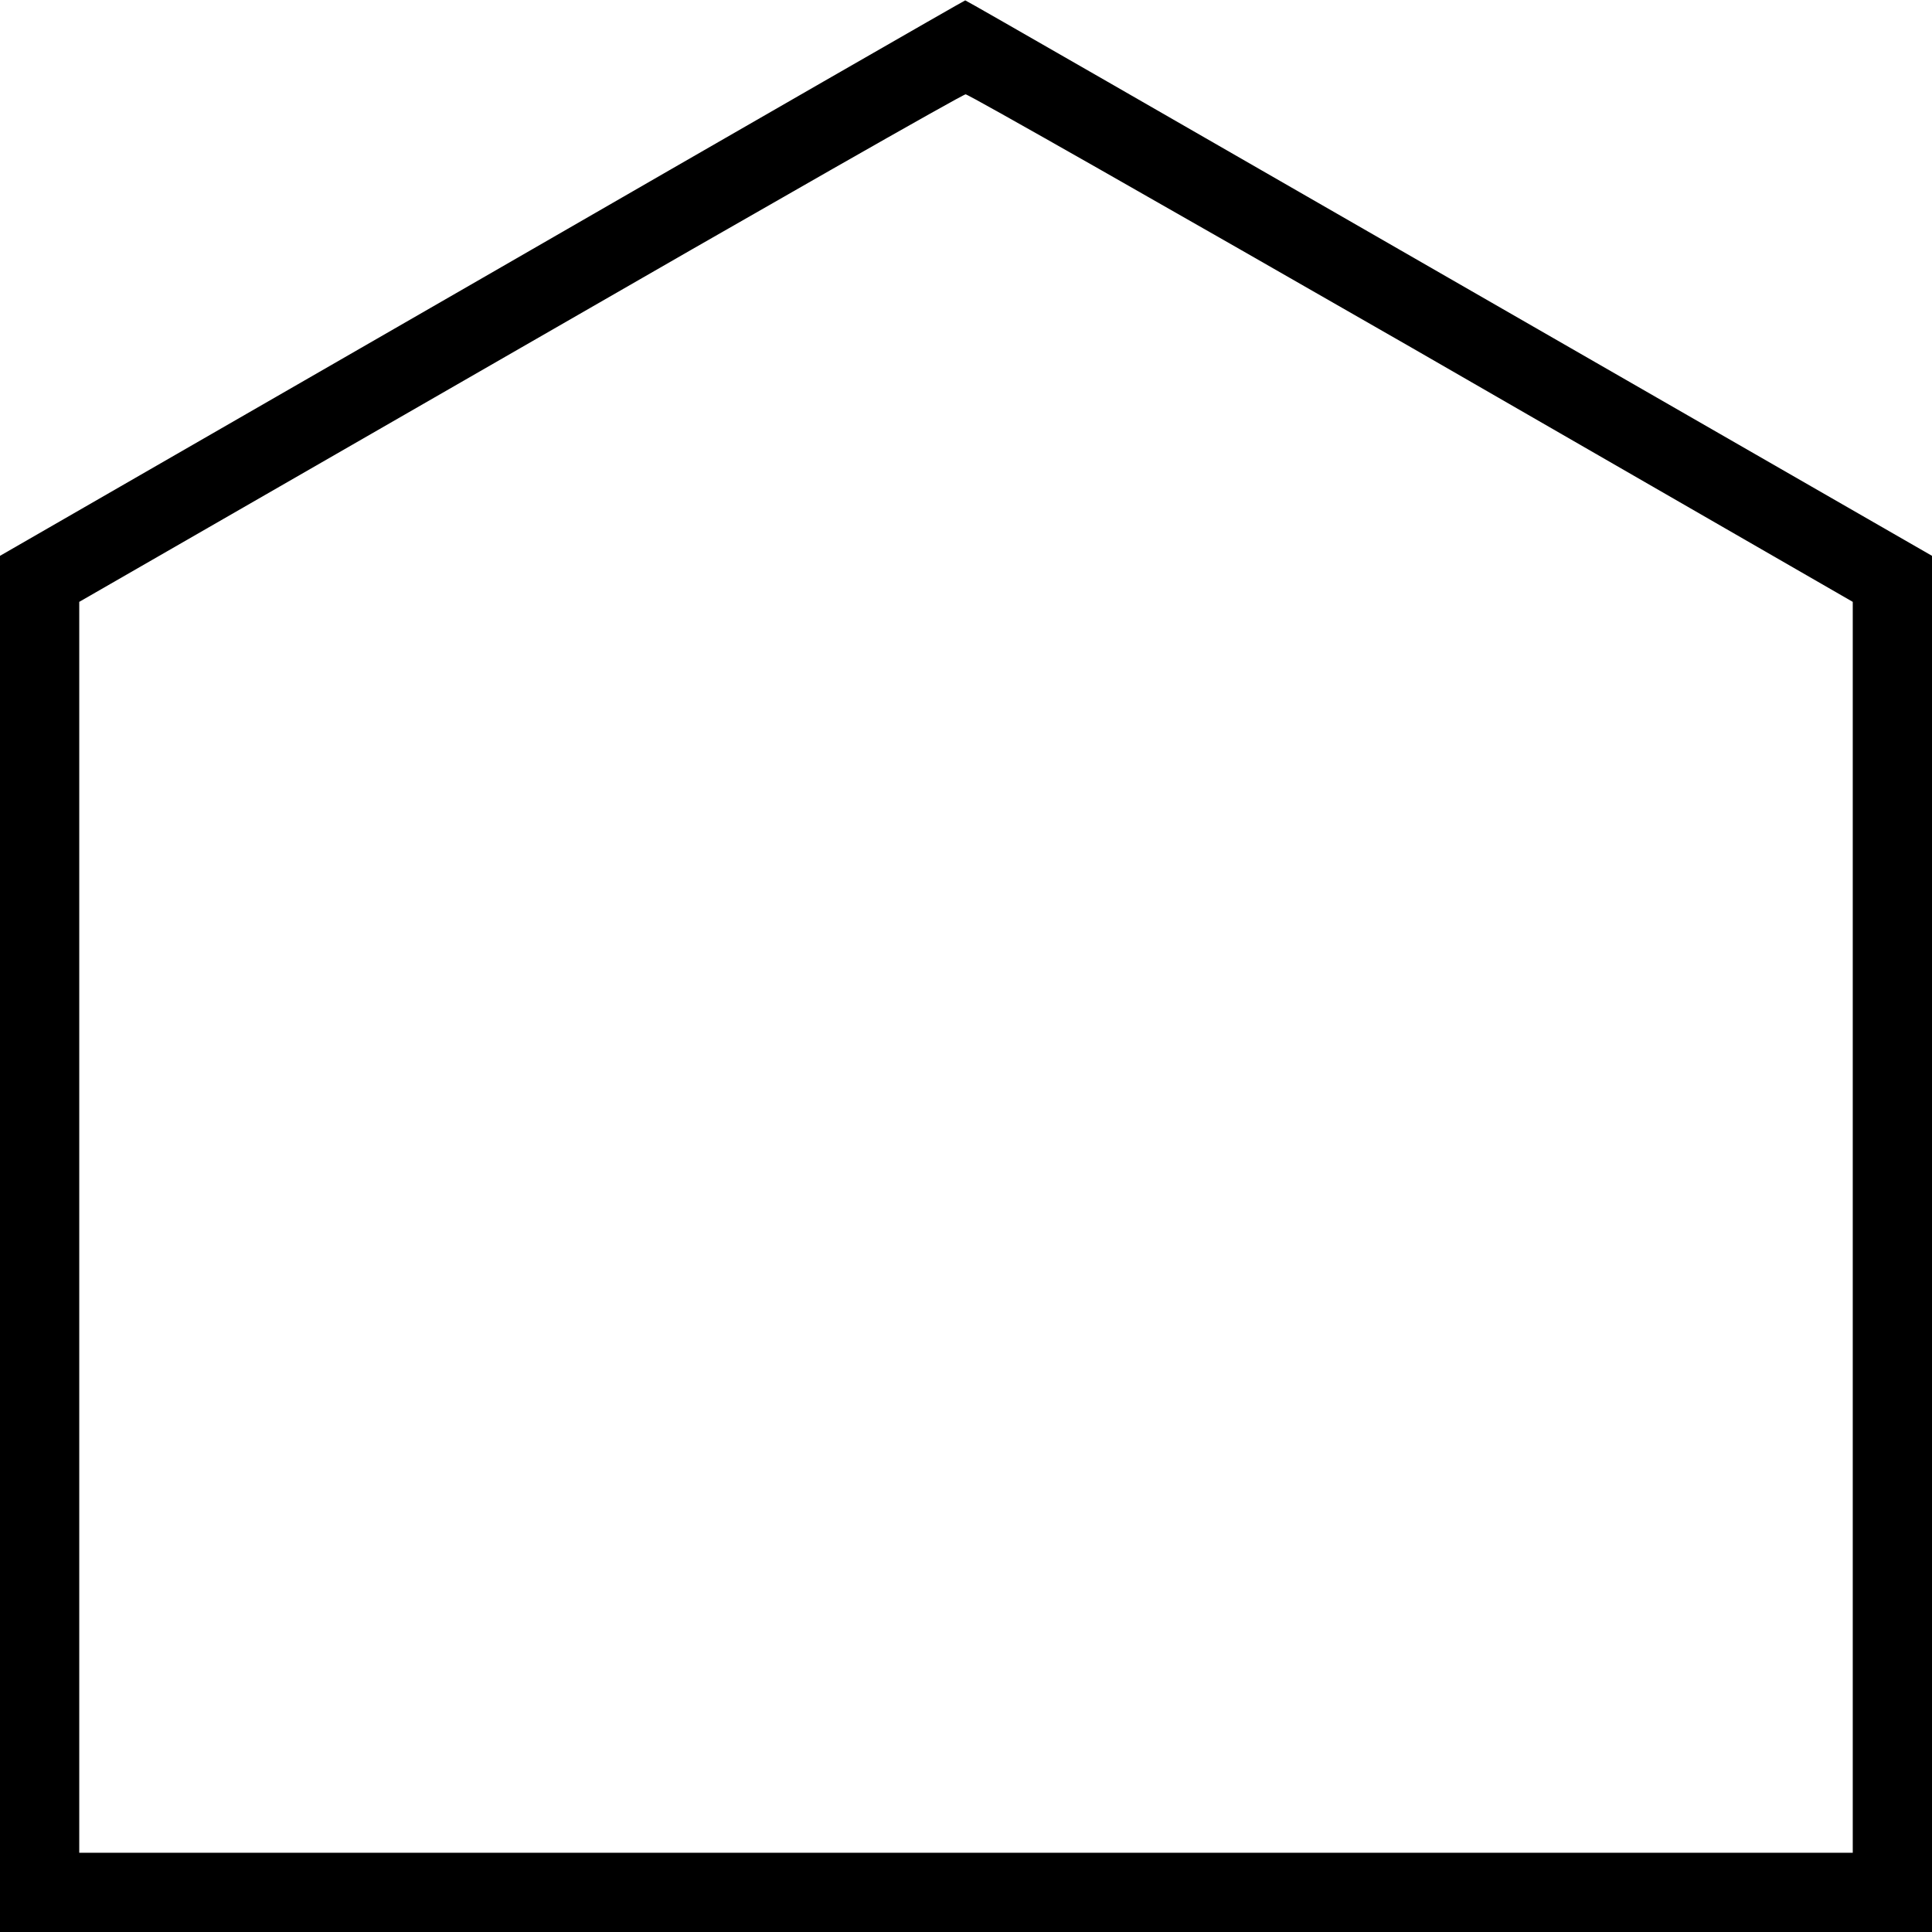 <svg xmlns="http://www.w3.org/2000/svg" viewBox="0 0 512 512" style="enable-background:new 0 0 512 512" xml:space="preserve"><path d="M1278 4383 0 3647V0h5120v3647l-1280 736c-704 405-1281 737-1282 736-2 0-578-331-1280-736zm2464-185 1168-673V210H210v3315l1168 672c642 370 1173 673 1181 673s540-303 1183-672z" fill="currentColor" transform="matrix(.1 0 0 -.1 0 512)"/></svg>